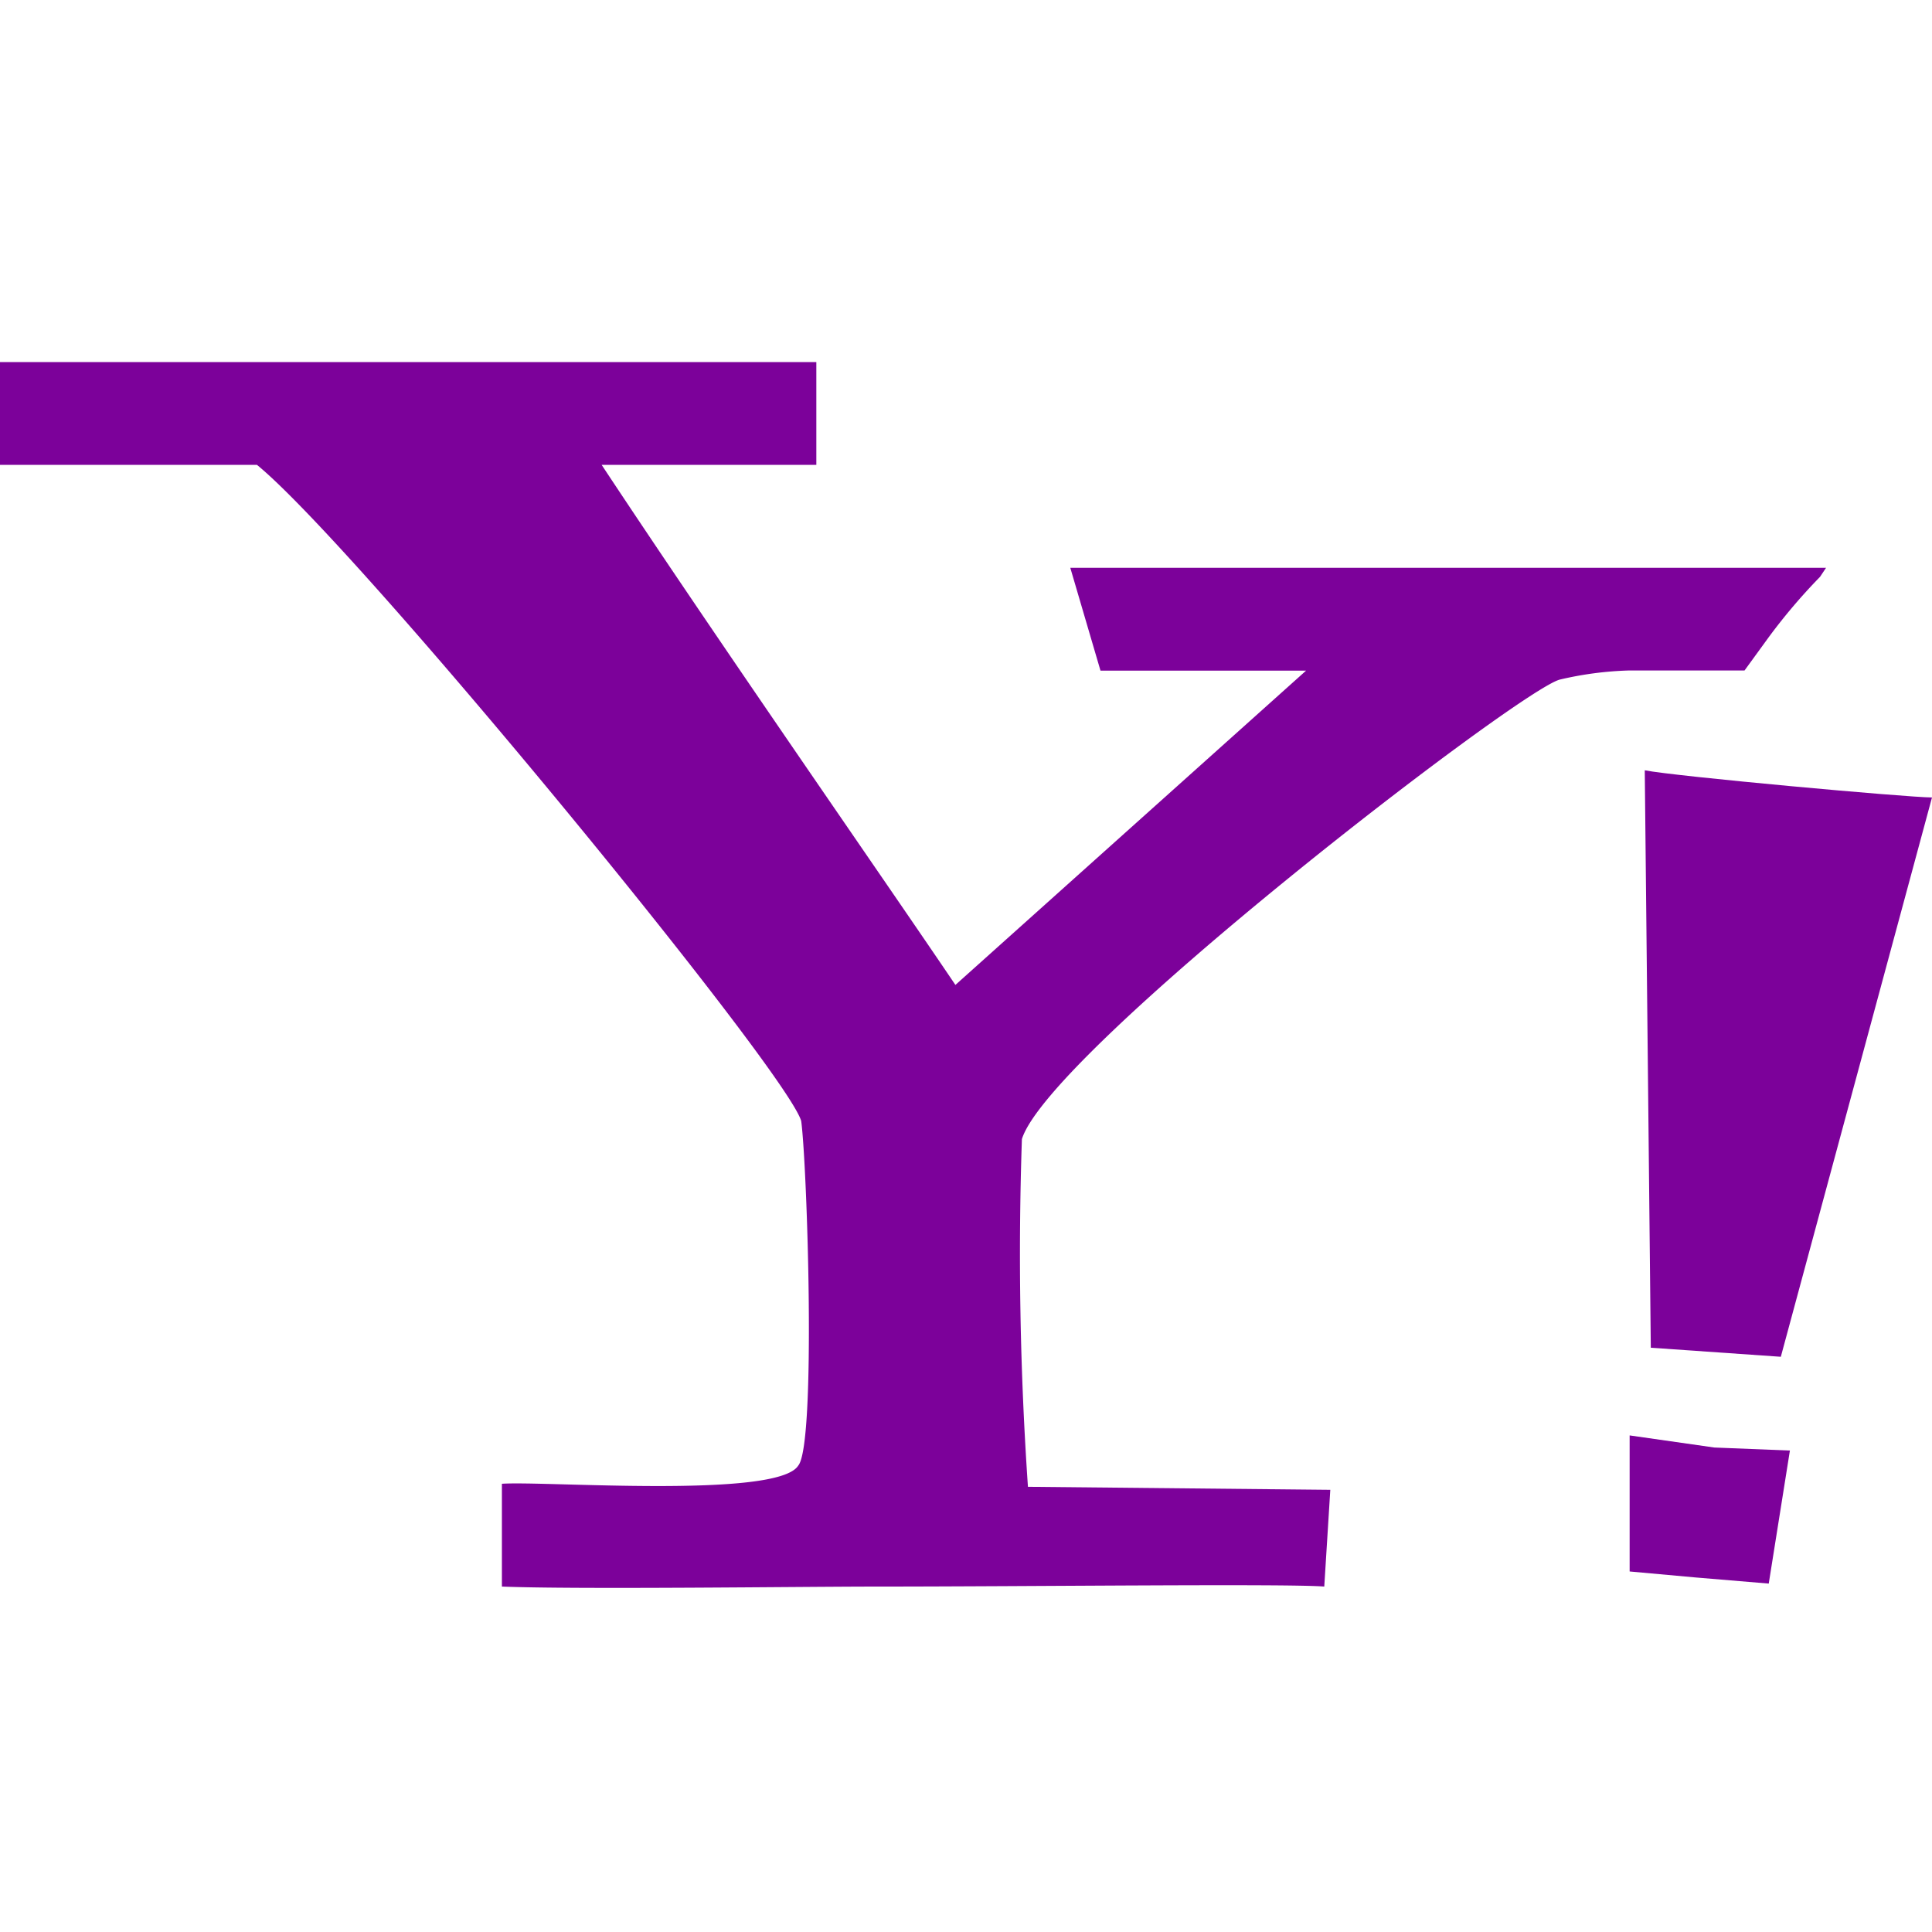 <svg xmlns="http://www.w3.org/2000/svg" viewBox="0 0 64 64" aria-labelledby="title" aria-describedby="desc"><path data-name="layer1" d="M27.042 11.994H0V15.4h8.513c3.305 2.7 17.527 20.031 18.028 21.734.2 1.5.5 10.717-.1 11.418-.7 1.1-8.413.5-9.815.6v3.405c2.5.1 9.915 0 12.419 0 4.908 0 13.621-.1 14.823 0l.2-3.205-10.016-.1a112.38 112.38 0 0 1-.2-11.518c.9-2.9 16.526-14.923 17.828-15.224a11.362 11.362 0 0 1 2.3-.3h3.81l.8-1.1a19.03 19.03 0 0 1 1.7-2l.2-.3H35.455l1 3.405h6.811L31.649 32.627c-2.3-3.405-7.812-11.318-11.718-17.227h7.111z" fill="#7c019a"/><path data-name="layer1" d="M54.685 44.645l4.307.3L64 26.417c-.8 0-8.513-.7-9.515-.9zm-.701 2.905v4.507l2.204.2 2.404.201.701-4.407-2.504-.1-2.805-.401z" fill="#7c019a"/></svg>